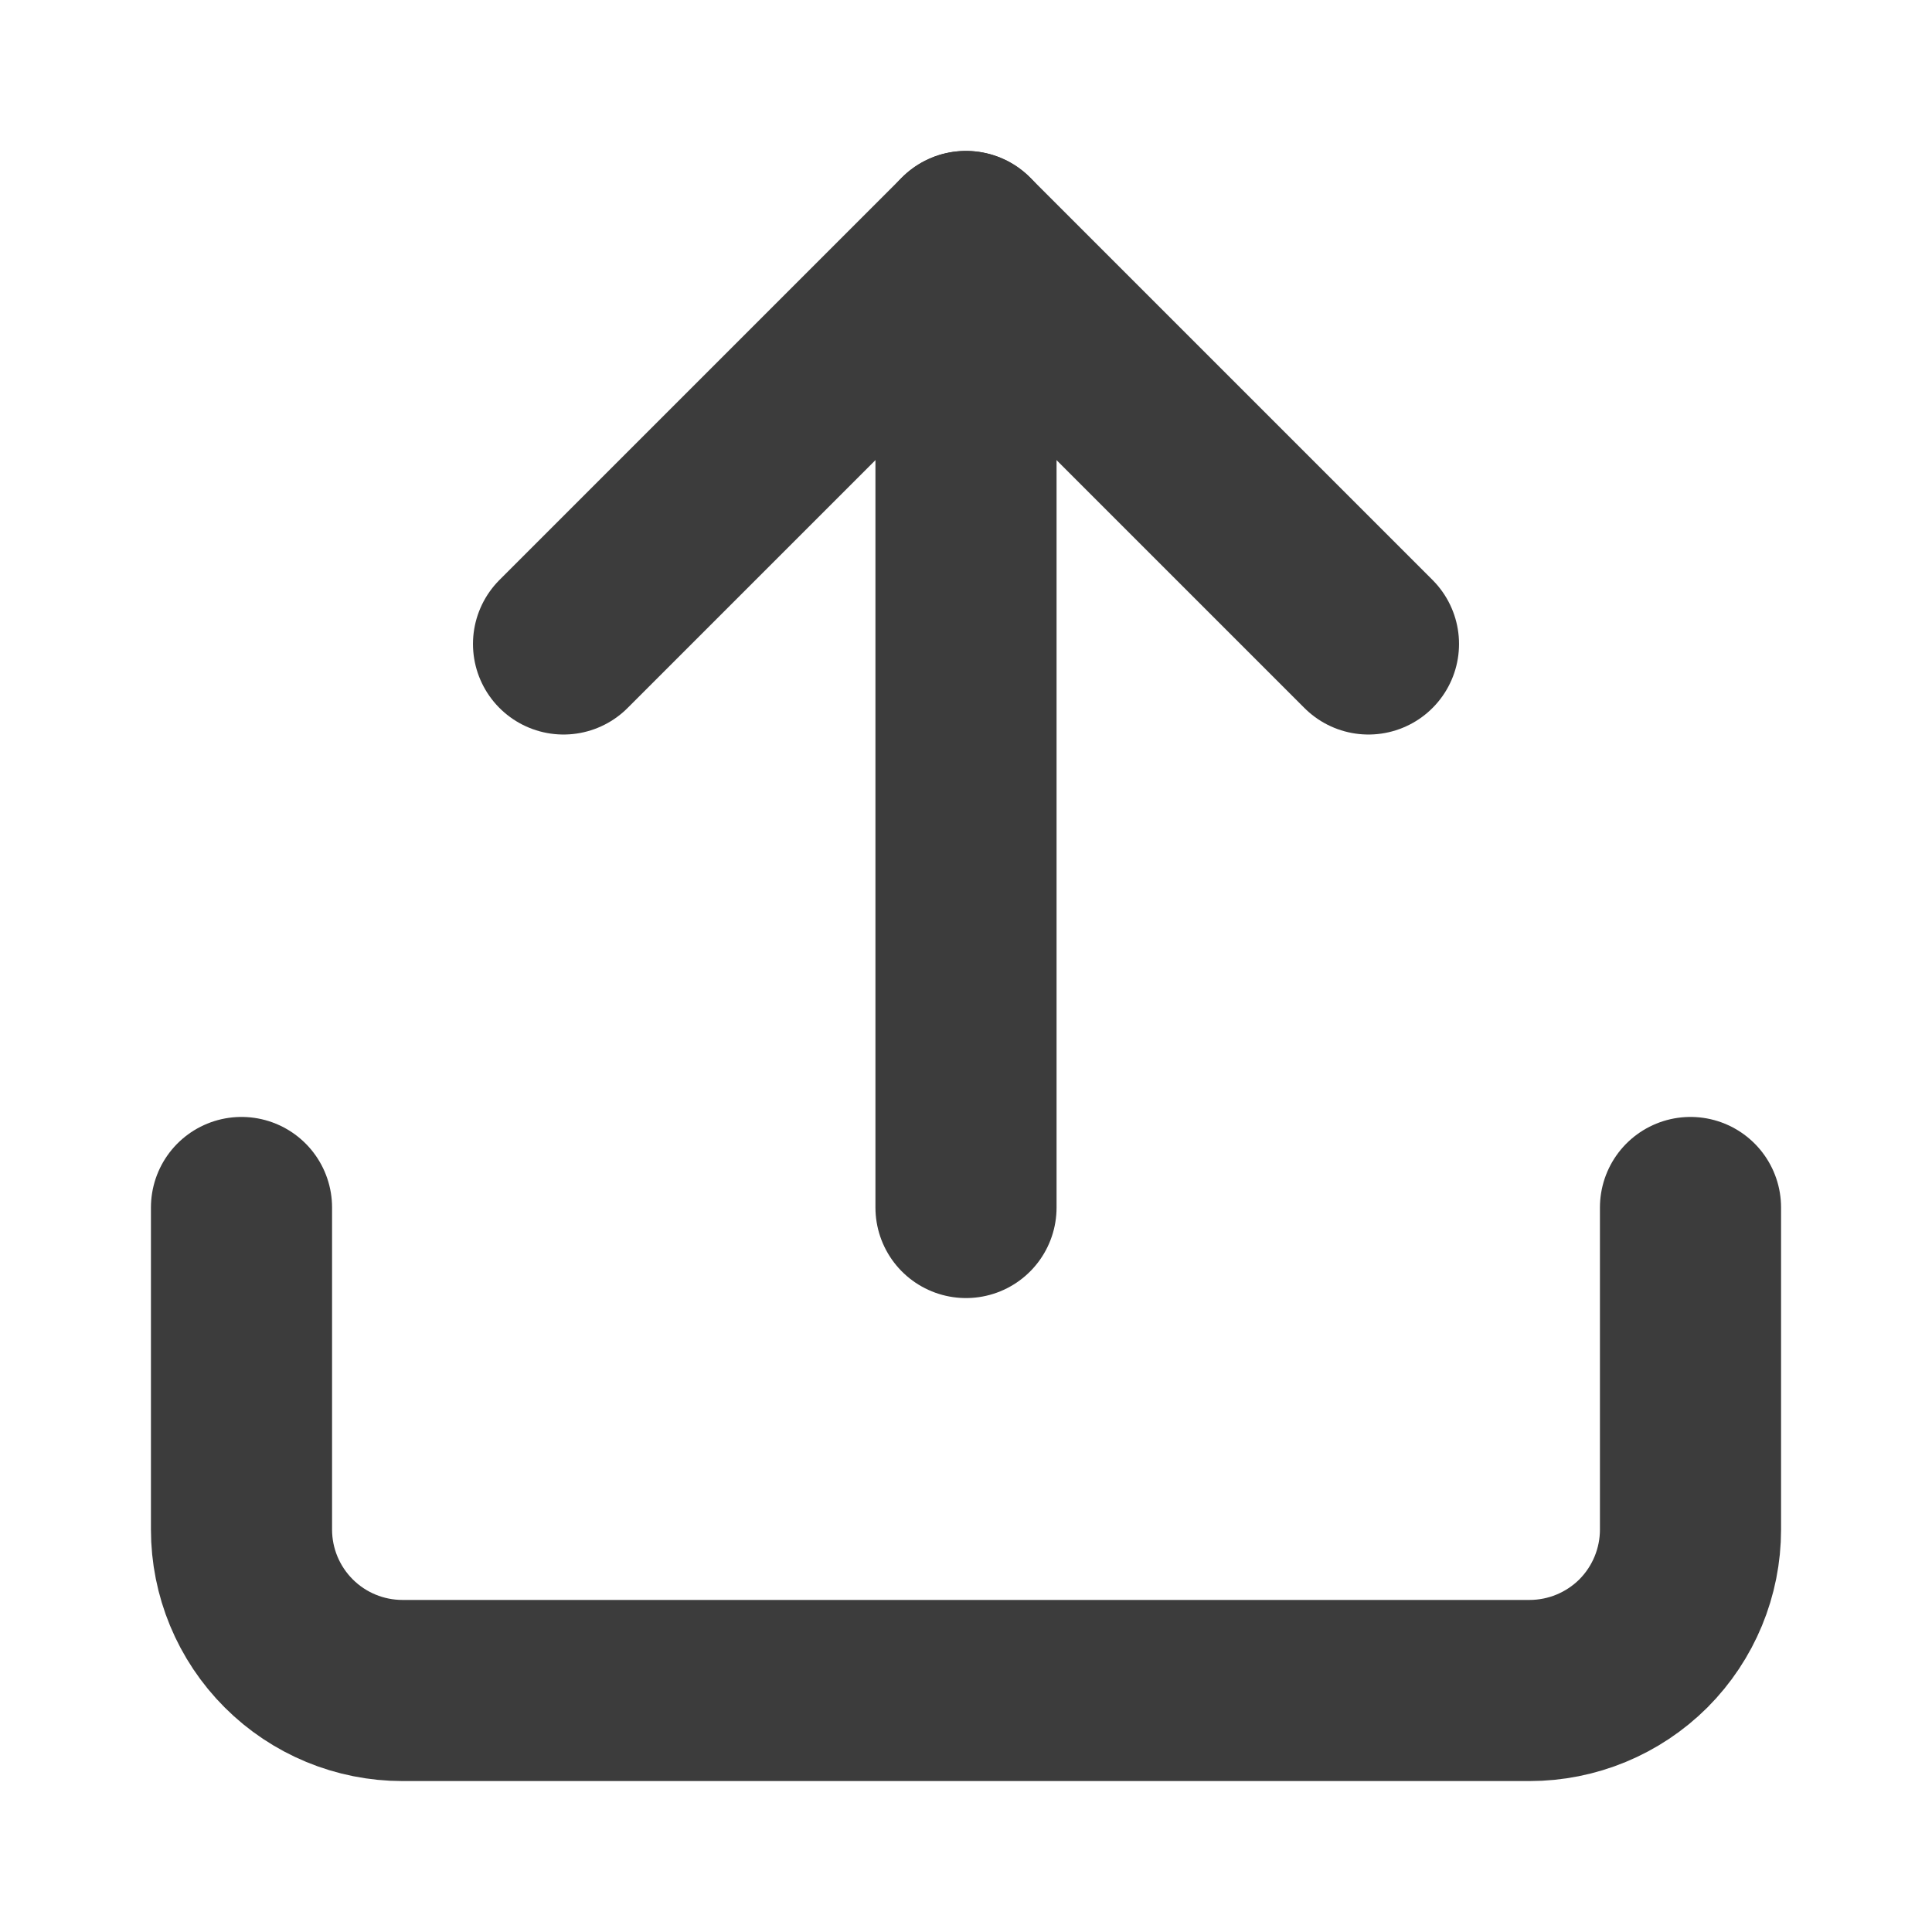 <svg width="16" height="16" viewBox="0 0 16 16" fill="none" xmlns="http://www.w3.org/2000/svg">
<path d="M14 10V12.667C14 13.02 13.86 13.359 13.61 13.61C13.359 13.86 13.02 14 12.667 14H3.333C2.98 14 2.641 13.86 2.391 13.61C2.14 13.359 2 13.02 2 12.667V10" stroke="#3C3C3C" stroke-width="1.5" stroke-linecap="round" stroke-linejoin="round"/>
<path d="M11.333 5.333L8 2L4.667 5.333" stroke="#3C3C3C" stroke-width="1.5" stroke-linecap="round" stroke-linejoin="round"/>
<path d="M8 2V10" stroke="#3C3C3C" stroke-width="1.5" stroke-linecap="round" stroke-linejoin="round"/>
</svg>
